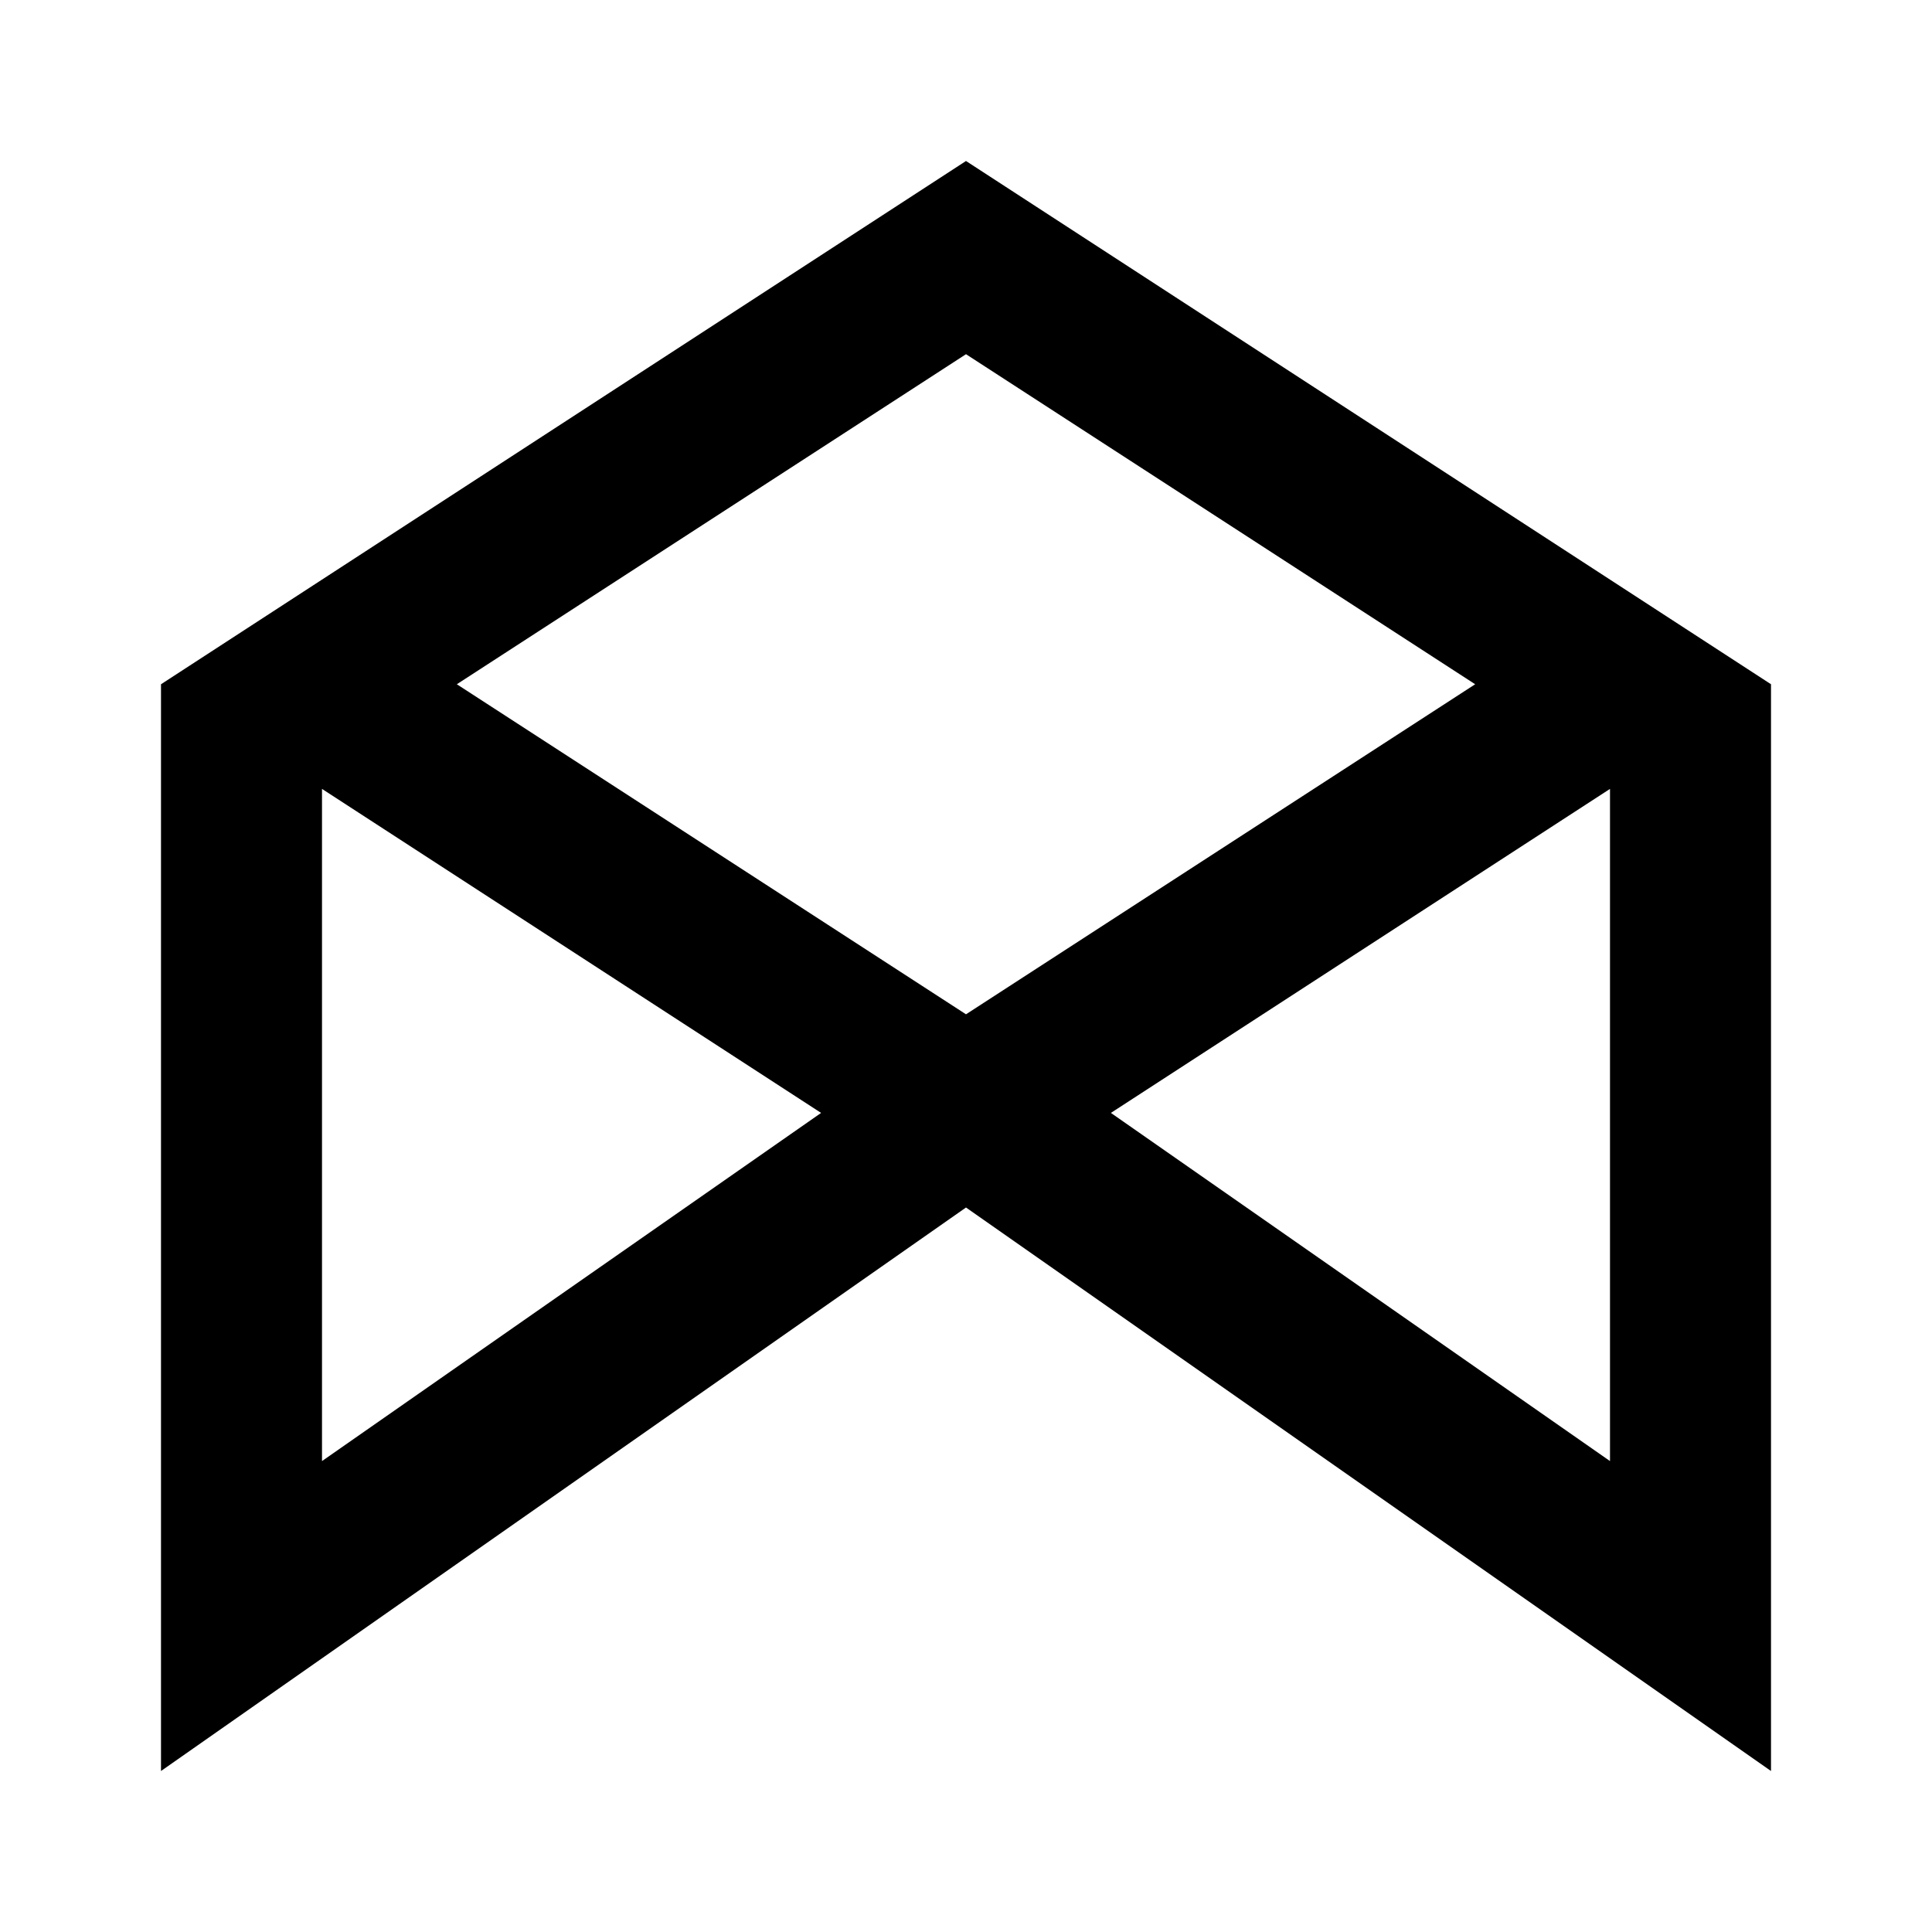 <svg xmlns="http://www.w3.org/2000/svg" viewBox="0 0 24 24" width="24" height="24"><path fill="currentColor" d="M2 22V8.5L12 2l10 6.5V22l-10-7Zm10-9.4l6.325-4.1L12 4.4L5.675 8.5Zm-8 5.55l6.2-4.325L4 9.8Zm16 0V9.8l-6.2 4.025Zm-9.8-4.325Zm3.6 0Z"/></svg>